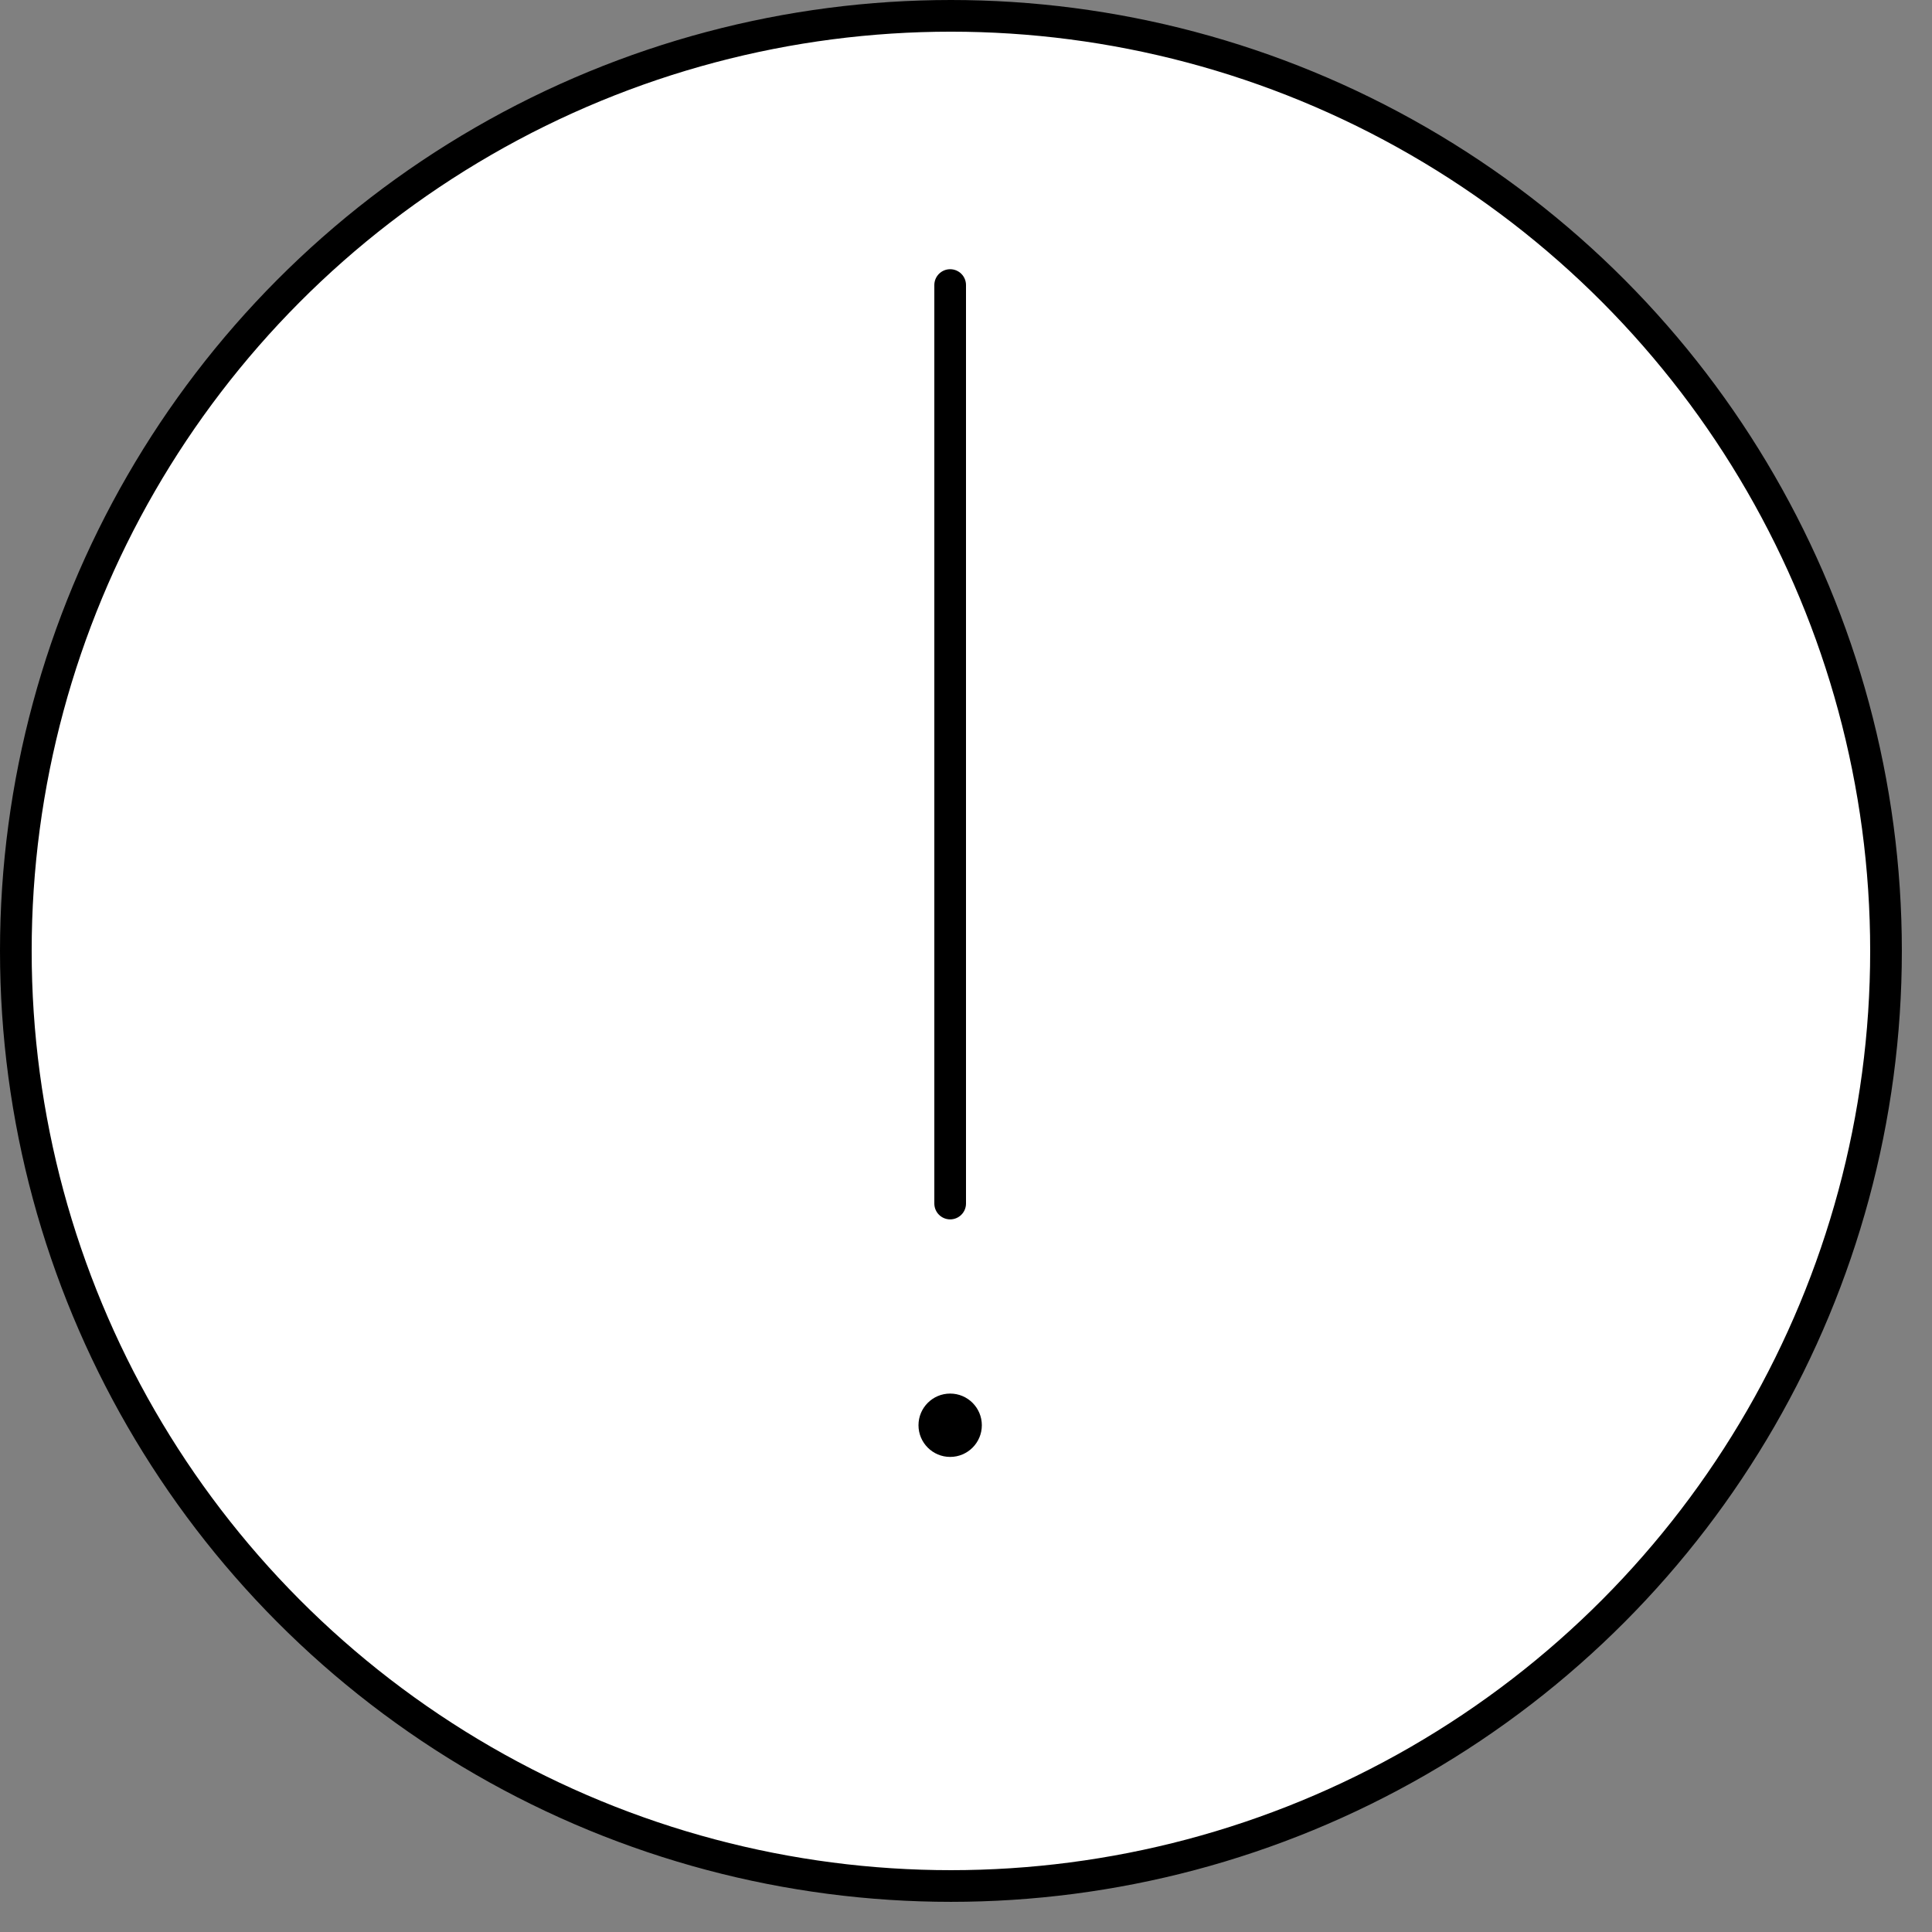<svg width="61" height="61" viewBox="0 0 61 61" fill="none" xmlns="http://www.w3.org/2000/svg">
<rect x="0" y="0" width="61" height="61" fill="#808080" stroke="none"/>
<circle cx="30.024" cy="30.024" r="29.524" fill="white" stroke="black"/>
<path d="M30 9L30 38" stroke="black" stroke-linecap="round"/>
<circle cx="1" cy="1" r="1" transform="matrix(1 0 0 -1 29 46)" fill="black"/>
</svg>
